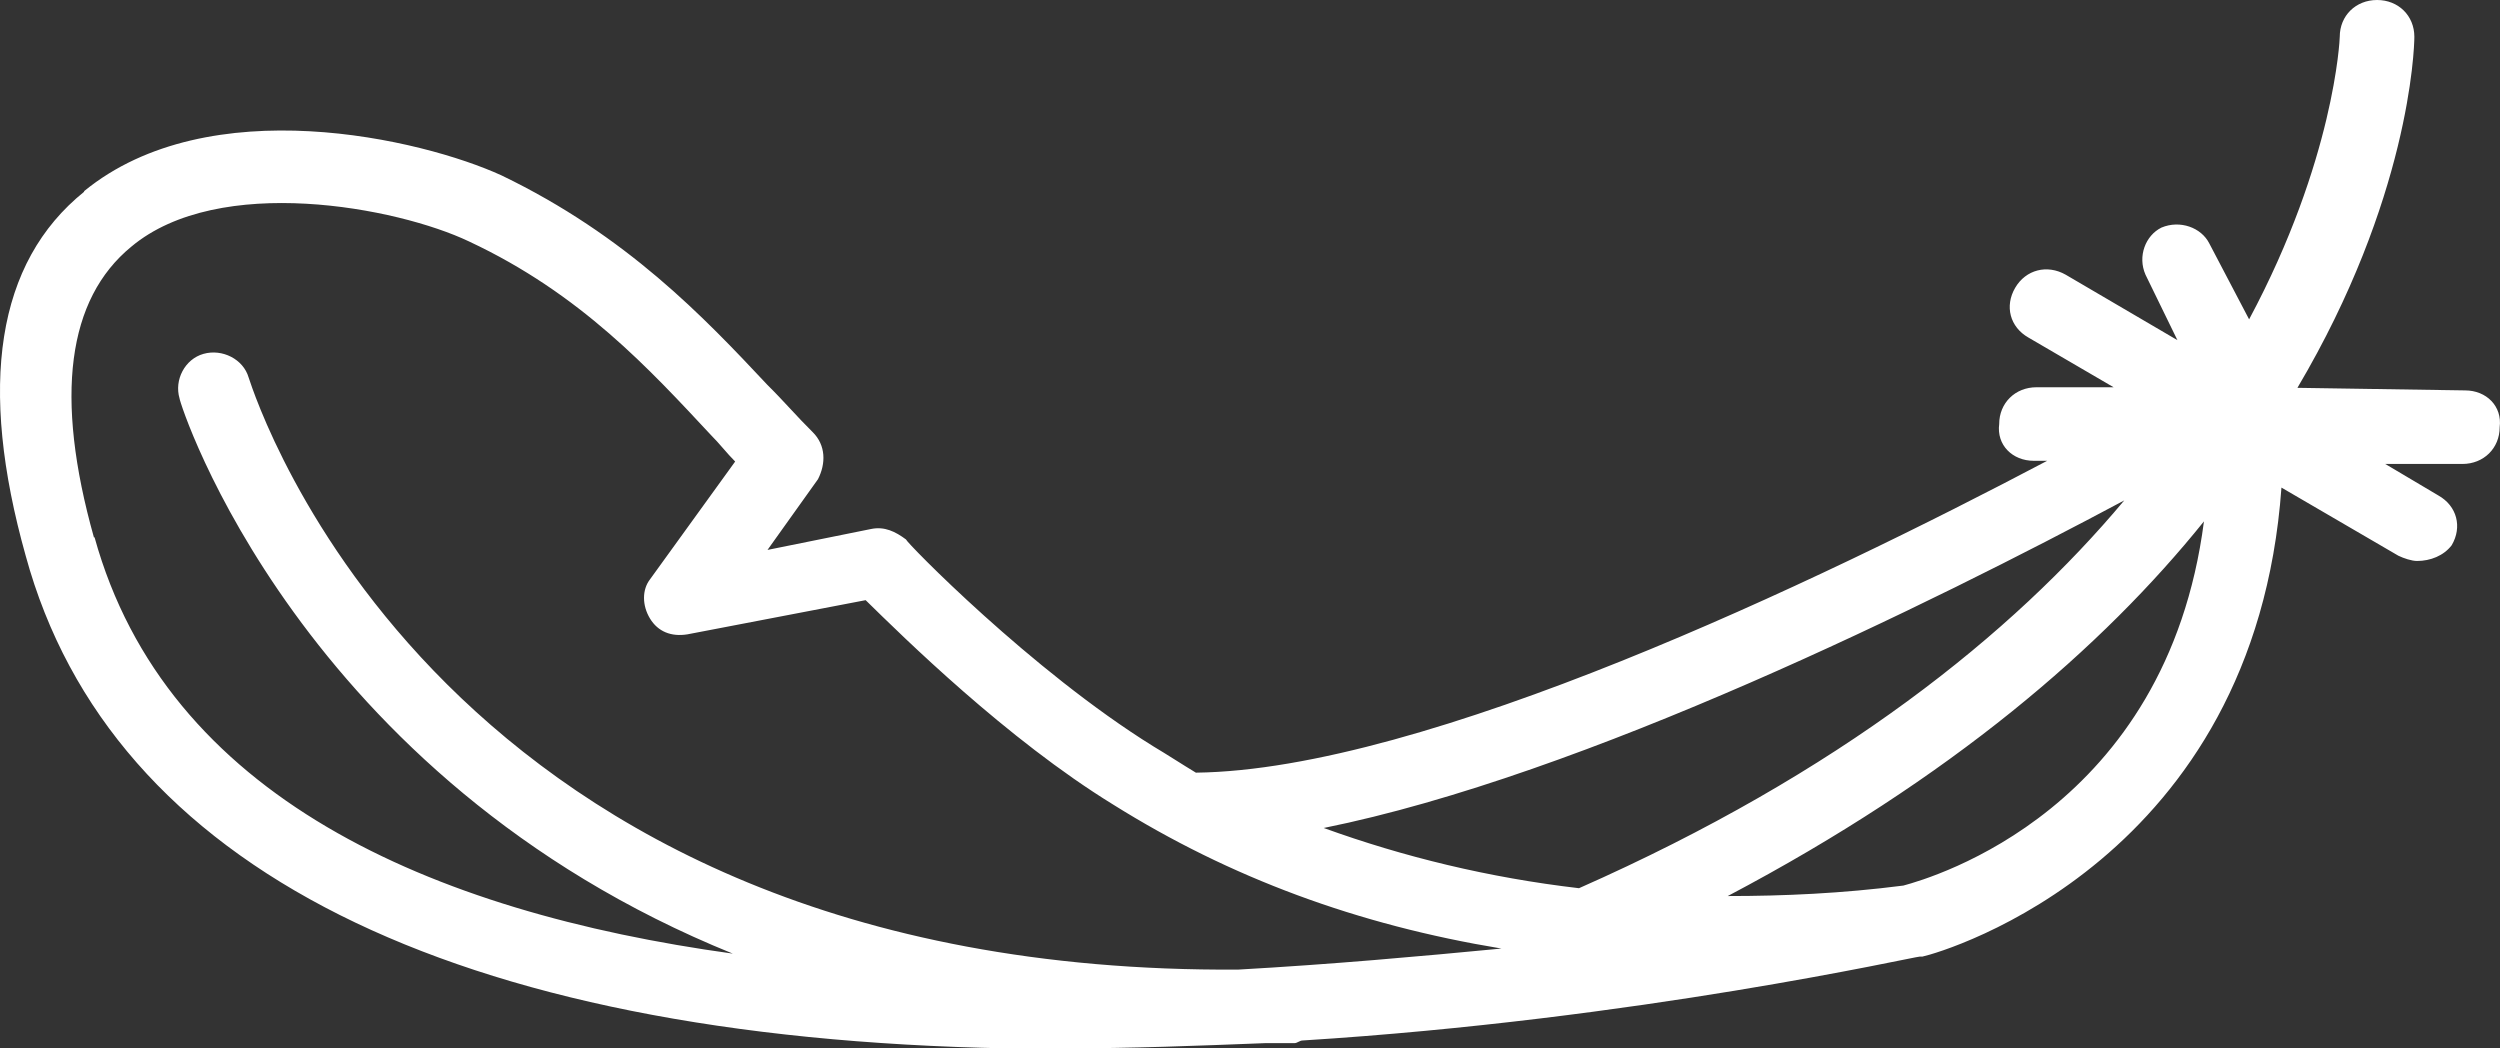 <svg width="31" height="13" viewBox="0 0 31 13" fill="none" xmlns="http://www.w3.org/2000/svg">
<rect x="0" y="0" width="31" height="13" fill="#333333" stroke="none"/>
<path d="M1.042 2.371C2.591 1.103 5.23 1.722 6.219 2.175C7.769 2.922 8.726 3.93 9.517 4.774C9.715 4.969 9.881 5.165 10.077 5.358C10.242 5.521 10.242 5.749 10.143 5.942L9.517 6.819L10.804 6.559C10.969 6.526 11.102 6.591 11.234 6.689C11.234 6.721 12.784 8.313 14.302 9.255C14.467 9.353 14.666 9.483 14.829 9.581C17.666 9.548 22.548 7.21 25.385 5.714H25.219C24.955 5.714 24.756 5.519 24.79 5.258C24.79 4.998 24.988 4.802 25.252 4.802H26.209L25.153 4.186C24.922 4.055 24.856 3.795 24.988 3.569C25.12 3.343 25.385 3.276 25.614 3.406L27 4.218L26.604 3.406C26.504 3.178 26.604 2.92 26.802 2.822C27.033 2.725 27.296 2.822 27.395 3.018L27.889 3.96C28.947 1.982 29.013 0.486 29.013 0.456C29.013 0.195 29.211 0 29.476 0C29.74 0 29.938 0.195 29.938 0.456C29.938 0.619 29.872 2.471 28.488 4.809L30.567 4.841C30.831 4.841 31.029 5.037 30.996 5.297C30.996 5.558 30.798 5.753 30.534 5.753H29.577L30.236 6.144C30.467 6.274 30.534 6.535 30.401 6.761C30.302 6.891 30.137 6.956 29.971 6.956C29.905 6.956 29.806 6.923 29.74 6.891L28.29 6.046C27.959 10.66 24.133 11.797 23.837 11.862H23.804C23.738 11.862 20.308 12.642 16.151 12.902C16.118 12.902 16.085 12.935 16.052 12.935H15.688C14.864 12.967 14.04 13 13.182 13H12.49C5.596 12.87 1.375 10.757 0.319 6.893C-0.274 4.781 -0.045 3.254 1.044 2.377L1.042 2.371ZM19.579 11.014C22.812 9.585 24.955 7.861 26.341 6.205C23.967 7.473 19.645 9.615 16.414 10.267C17.403 10.625 18.459 10.883 19.581 11.014H19.579ZM27.329 6.465C26.075 8.024 24.194 9.65 21.424 11.111C22.116 11.111 22.841 11.079 23.602 10.981C23.965 10.883 26.866 10.039 27.329 6.465ZM1.172 6.661C2.062 9.876 5.329 11.307 9.087 11.825C3.711 9.648 2.226 5.002 2.226 4.939C2.159 4.711 2.292 4.453 2.523 4.388C2.755 4.322 3.017 4.453 3.083 4.681C3.182 4.974 5.457 12.088 15.354 12.023C16.509 11.958 17.597 11.86 18.618 11.762C16.837 11.469 15.254 10.885 13.802 9.976C12.482 9.164 11.197 7.896 10.734 7.442L8.523 7.866C8.324 7.898 8.159 7.833 8.06 7.67C7.961 7.507 7.961 7.312 8.06 7.184L9.116 5.723C9.017 5.625 8.917 5.495 8.818 5.397C8.06 4.585 7.203 3.643 5.816 2.994C4.926 2.57 2.715 2.149 1.628 3.059C0.837 3.708 0.672 4.911 1.165 6.665L1.172 6.661Z" fill="white"/>
</svg>

